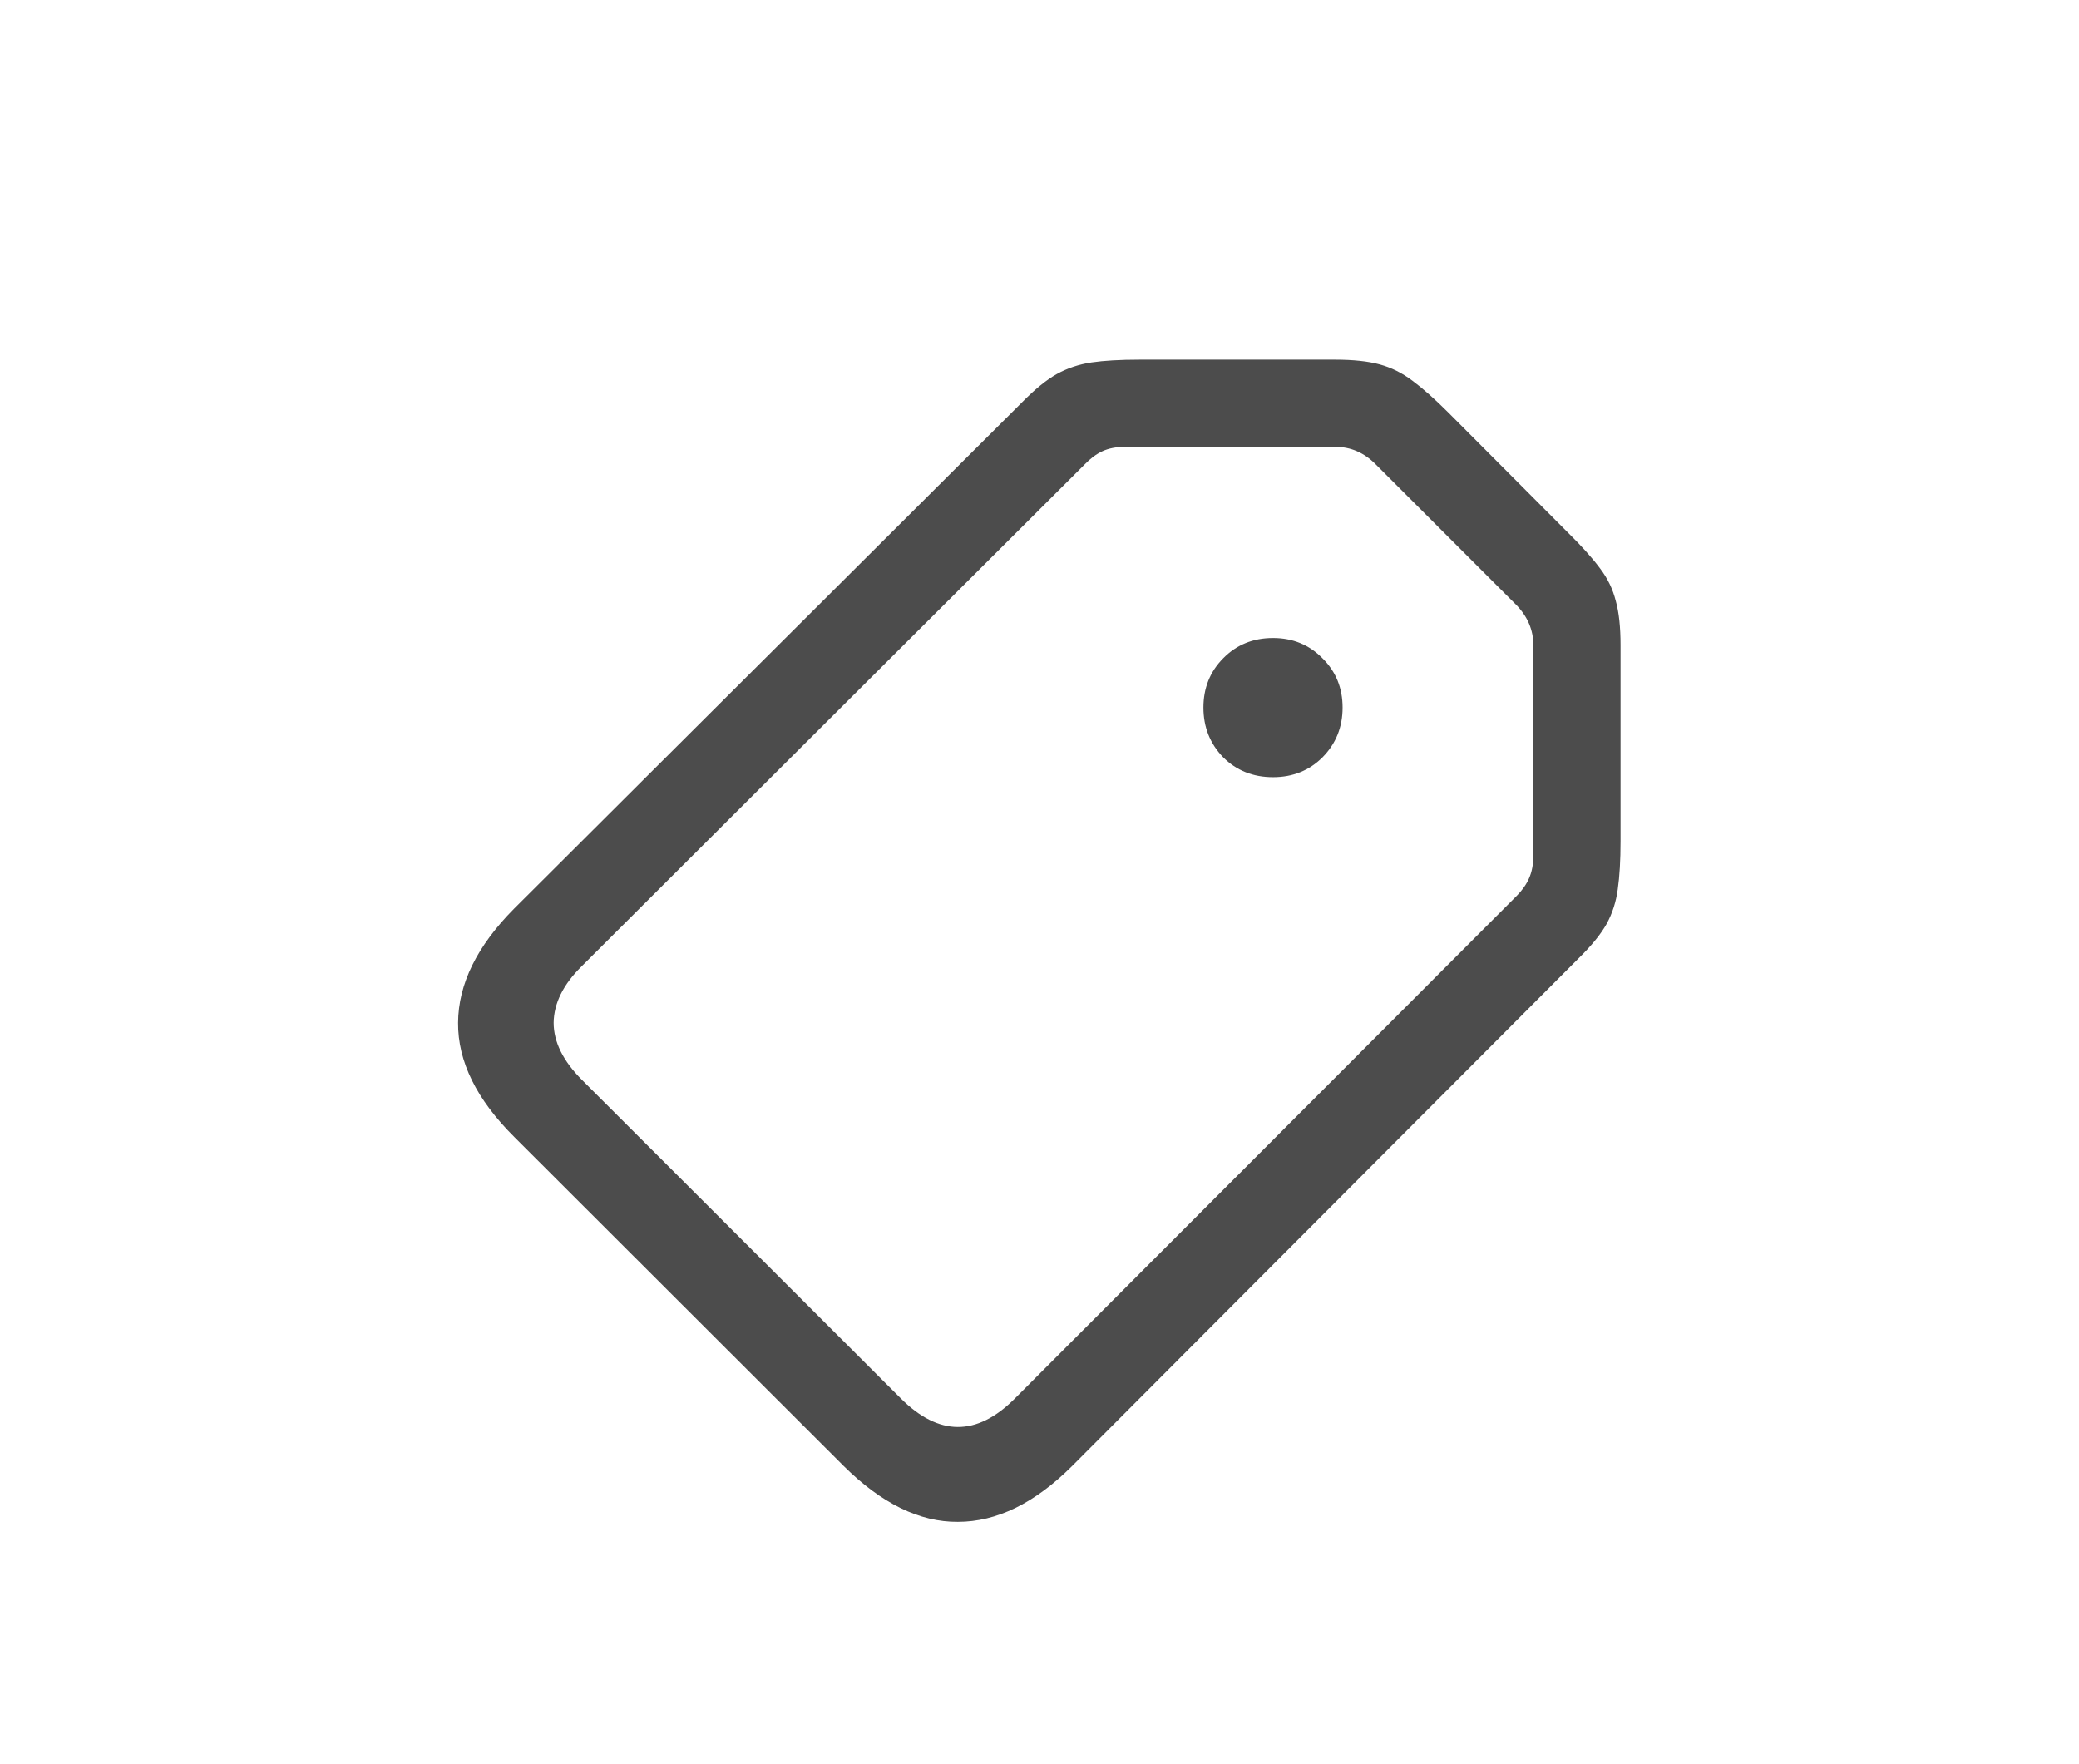 <svg width="33" height="28" viewBox="0 0 33 28" fill="none" xmlns="http://www.w3.org/2000/svg">
<g style="mix-blend-mode:plus-darker">
<path d="M17.014 23.272C16.422 23.86 15.819 24.154 15.205 24.154C14.596 24.159 13.991 23.862 13.39 23.266L8.166 18.048C7.565 17.451 7.266 16.846 7.271 16.232C7.275 15.619 7.571 15.016 8.159 14.423L16.221 6.387C16.424 6.18 16.608 6.03 16.773 5.937C16.942 5.843 17.126 5.782 17.325 5.752C17.524 5.723 17.778 5.708 18.087 5.708H21.191C21.479 5.708 21.716 5.733 21.902 5.784C22.088 5.835 22.262 5.922 22.422 6.044C22.583 6.163 22.774 6.332 22.994 6.552L24.879 8.444C25.099 8.66 25.27 8.85 25.393 9.015C25.516 9.176 25.6 9.349 25.647 9.536C25.698 9.718 25.723 9.952 25.723 10.24V13.351C25.723 13.655 25.708 13.909 25.679 14.112C25.653 14.311 25.594 14.495 25.501 14.665C25.408 14.83 25.258 15.014 25.05 15.217L17.014 23.272ZM16.106 22.199L24.073 14.22C24.162 14.131 24.227 14.038 24.27 13.941C24.316 13.839 24.339 13.717 24.339 13.573V10.24C24.339 9.999 24.248 9.785 24.066 9.599L21.832 7.365C21.65 7.183 21.439 7.092 21.197 7.092H17.858C17.719 7.092 17.598 7.115 17.497 7.162C17.399 7.208 17.306 7.278 17.217 7.371L9.232 15.337C8.94 15.625 8.792 15.924 8.788 16.232C8.788 16.537 8.938 16.84 9.238 17.14L14.297 22.193C14.902 22.798 15.505 22.8 16.106 22.199ZM20.207 12.335C19.89 12.335 19.625 12.229 19.414 12.018C19.206 11.802 19.102 11.539 19.102 11.23C19.102 10.921 19.206 10.661 19.414 10.45C19.625 10.234 19.89 10.126 20.207 10.126C20.52 10.126 20.783 10.234 20.994 10.45C21.206 10.661 21.311 10.921 21.311 11.23C21.311 11.539 21.206 11.802 20.994 12.018C20.783 12.229 20.52 12.335 20.207 12.335Z" fill="#4C4C4C"/>
</g>
</svg>
